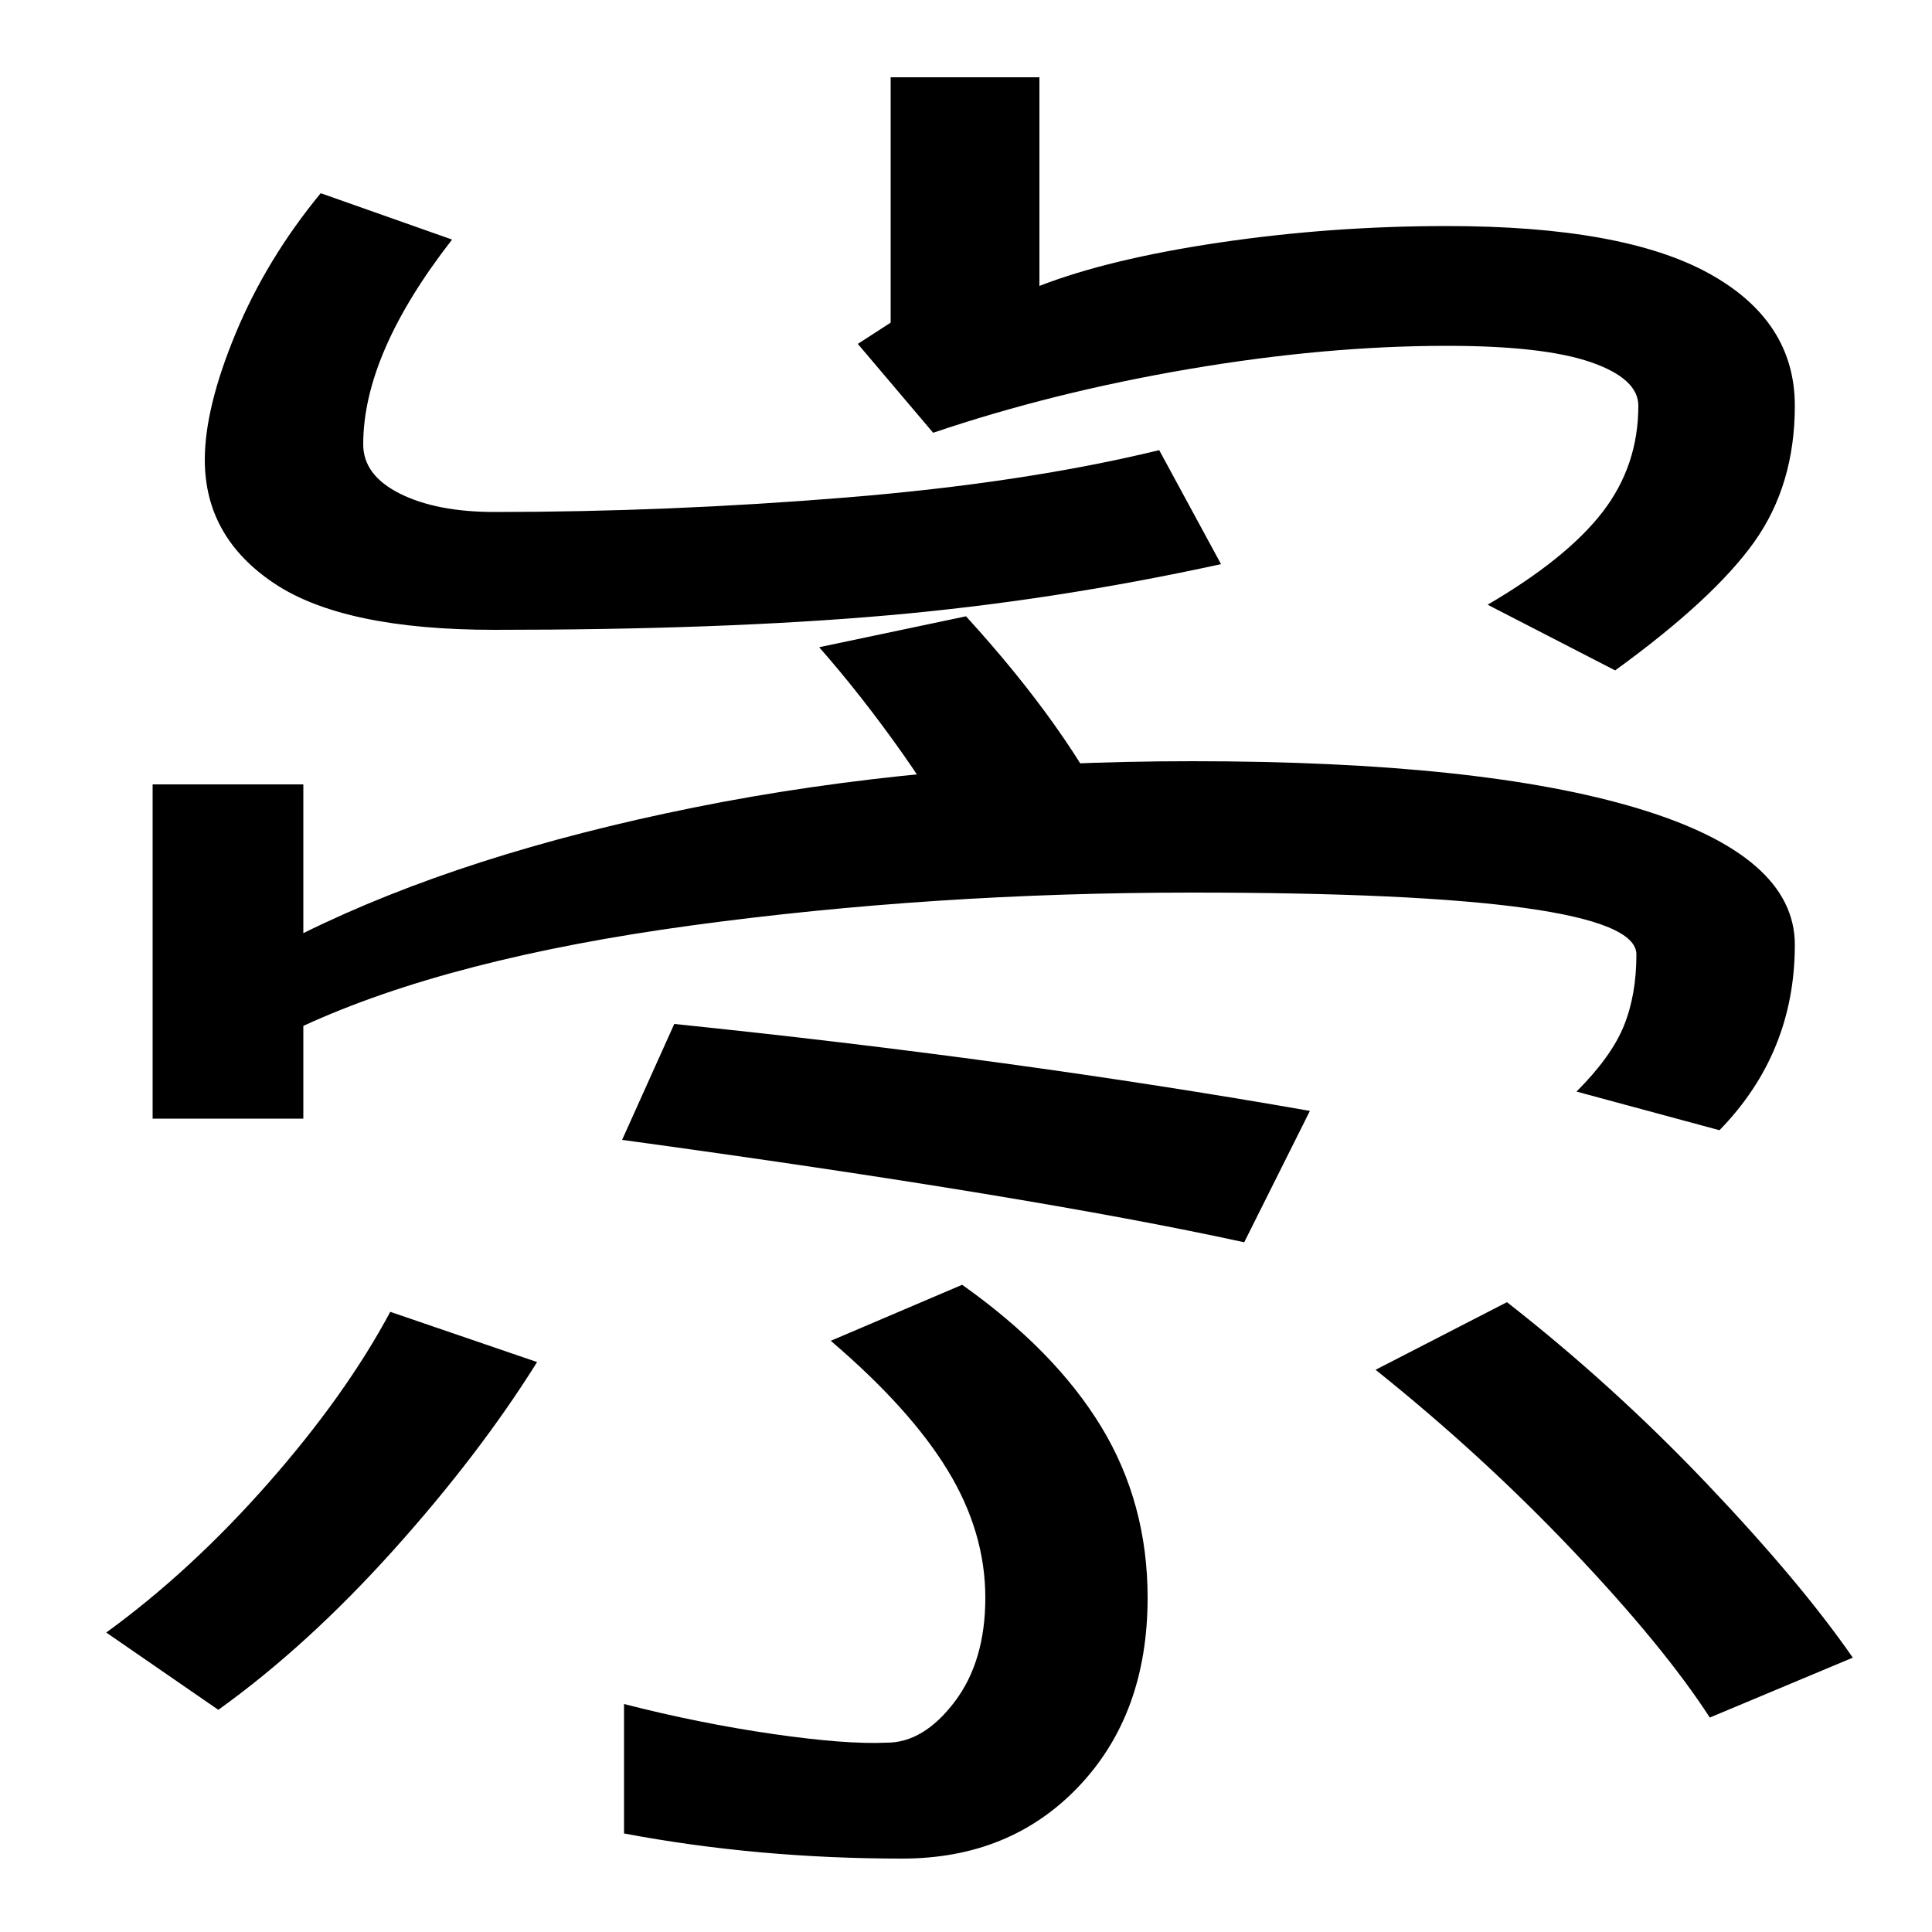 <svg xmlns="http://www.w3.org/2000/svg" width="1000" height="1000"><path d="M836 533Q887 570 908.0 599.5Q929 629 929 670Q929 714 884.5 738.5Q840 763 749 763Q689 763 631.5 754.5Q574 746 538 732V840H461V713L444 702L483 656Q545 677 615.5 689.0Q686 701 749 701Q799 701 823.5 692.5Q848 684 848 670Q848 639 829.5 615.0Q811 591 770 567ZM256 554Q374 554 459.5 561.5Q545 569 632 588L600 647Q530 630 438.0 622.5Q346 615 256 615Q226 615 207.0 624.5Q188 634 188 650Q188 697 234 756L166 780Q138 746 122.0 707.5Q106 669 106 642Q106 602 142.0 578.0Q178 554 256 554ZM890 295Q929 335 929 391Q929 437 848.0 461.5Q767 486 617 486Q478 486 359.0 462.0Q240 438 157 397V474H79V301H157V349Q233 384 358.0 401.0Q483 418 617 418Q847 418 847 386Q847 365 840.5 349.0Q834 333 816 315ZM578 451Q553 503 500 561L424 545Q446 520 467.5 489.5Q489 459 499 435ZM322 290Q534 261 644 237L678 305Q524 332 349 350ZM467 -82Q523 -82 558.5 -44.5Q594 -7 594 53Q594 102 570.0 141.5Q546 181 498 215L430 186Q471 151 490.5 119.0Q510 87 510 53Q510 20 494.0 -1.0Q478 -22 459 -22Q438 -23 400.0 -17.5Q362 -12 323 -2V-69Q392 -82 467 -82ZM113 -5Q159 28 203.5 77.5Q248 127 278 175L202 201Q179 158 139.0 112.5Q99 67 55 35ZM959 22Q932 61 883.5 112.0Q835 163 780 206L712 171Q767 127 814.0 77.5Q861 28 885 -9Z" transform="translate(0, 880) scale(1,-1)" /></svg>